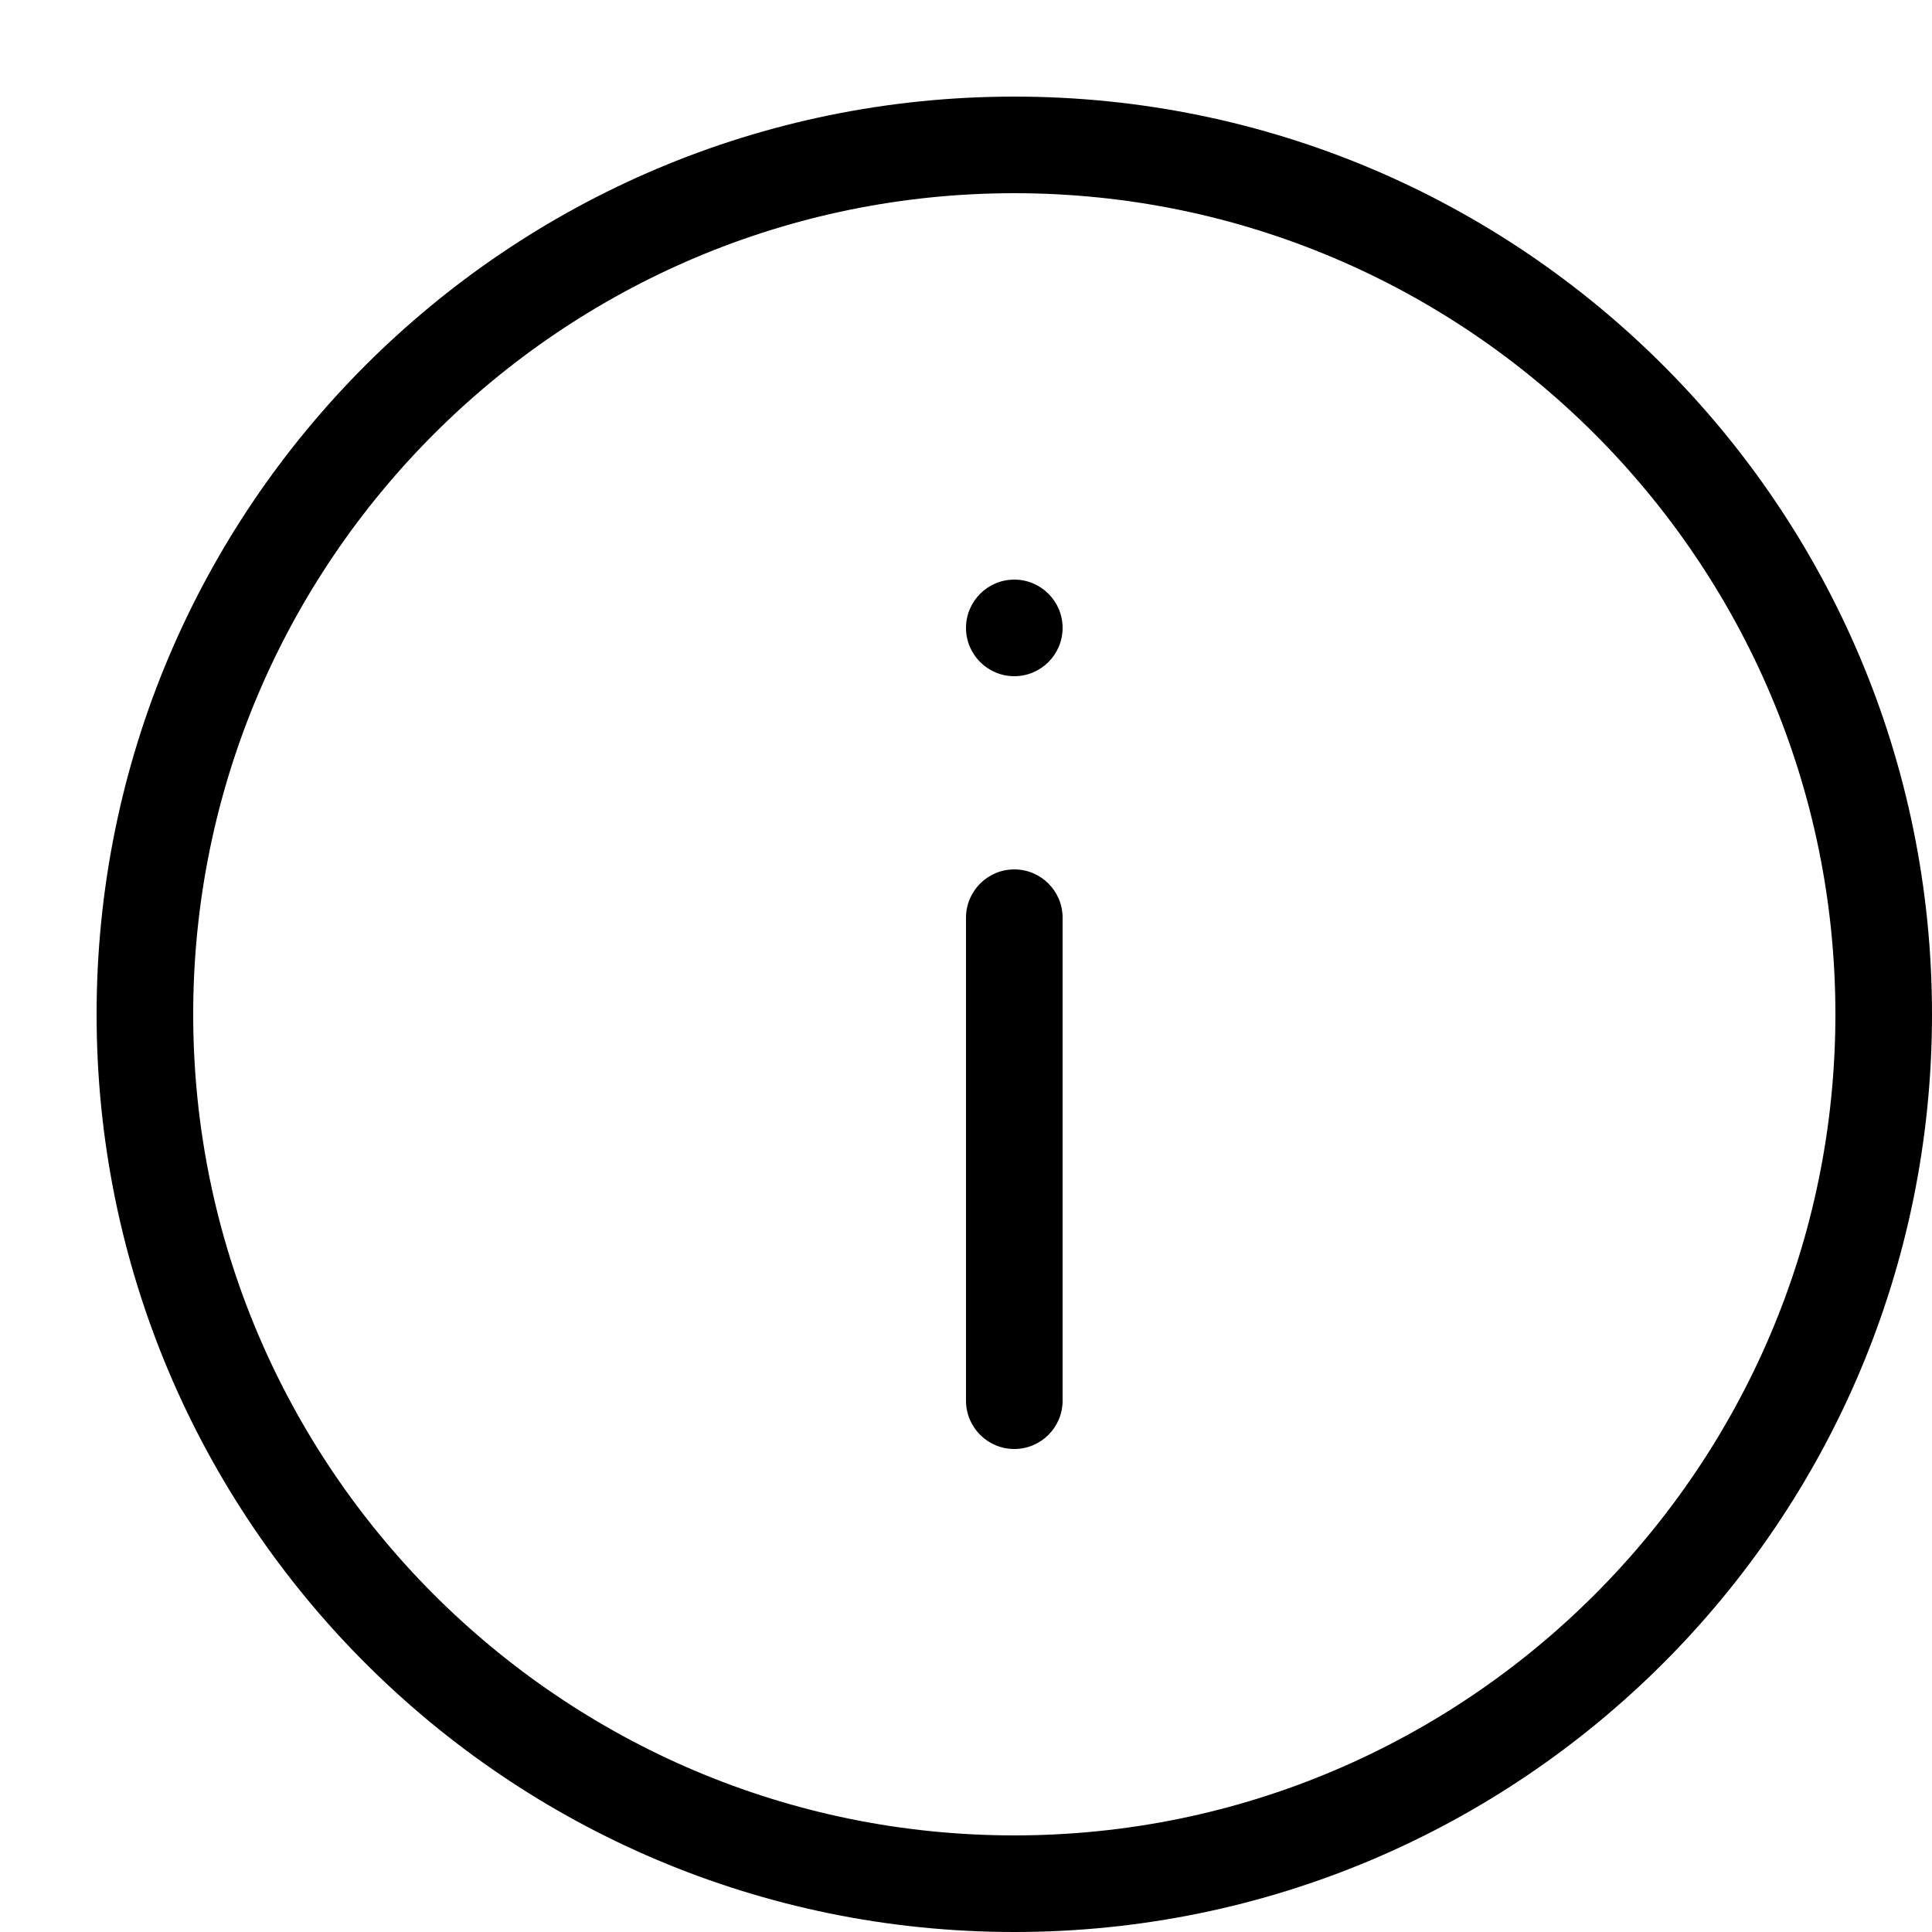 <svg width="20" height="20" viewBox="0 0 20 20" xmlns="http://www.w3.org/2000/svg"><title>alerts-and-notifications/info_20</title><path d="M10.5 19C5.813 19 2 15.187 2 10.5 2 5.813 5.813 2 10.5 2c4.687 0 8.5 3.813 8.5 8.5 0 4.687-3.813 8.5-8.5 8.5m0-18c5.247 0 9.5 4.253 9.5 9.5 0 5.247-4.253 9.5-9.5 9.5C5.253 20 1 15.747 1 10.5 1 5.253 5.253 1 10.5 1zm0 8c-.276 0-.5.224-.5.5l0 5c0 .276.224.5.5.5.276 0 .5-.224.5-.5l0-5c0-.276-.224-.5-.5-.5zm0-3c-.276 0-.5.224-.5.5 0 .276.224.5.5.5.276 0 .5-.224.5-.5 0-.276-.224-.5-.5-.5z" fill="#000" fill-rule="evenodd"/></svg>